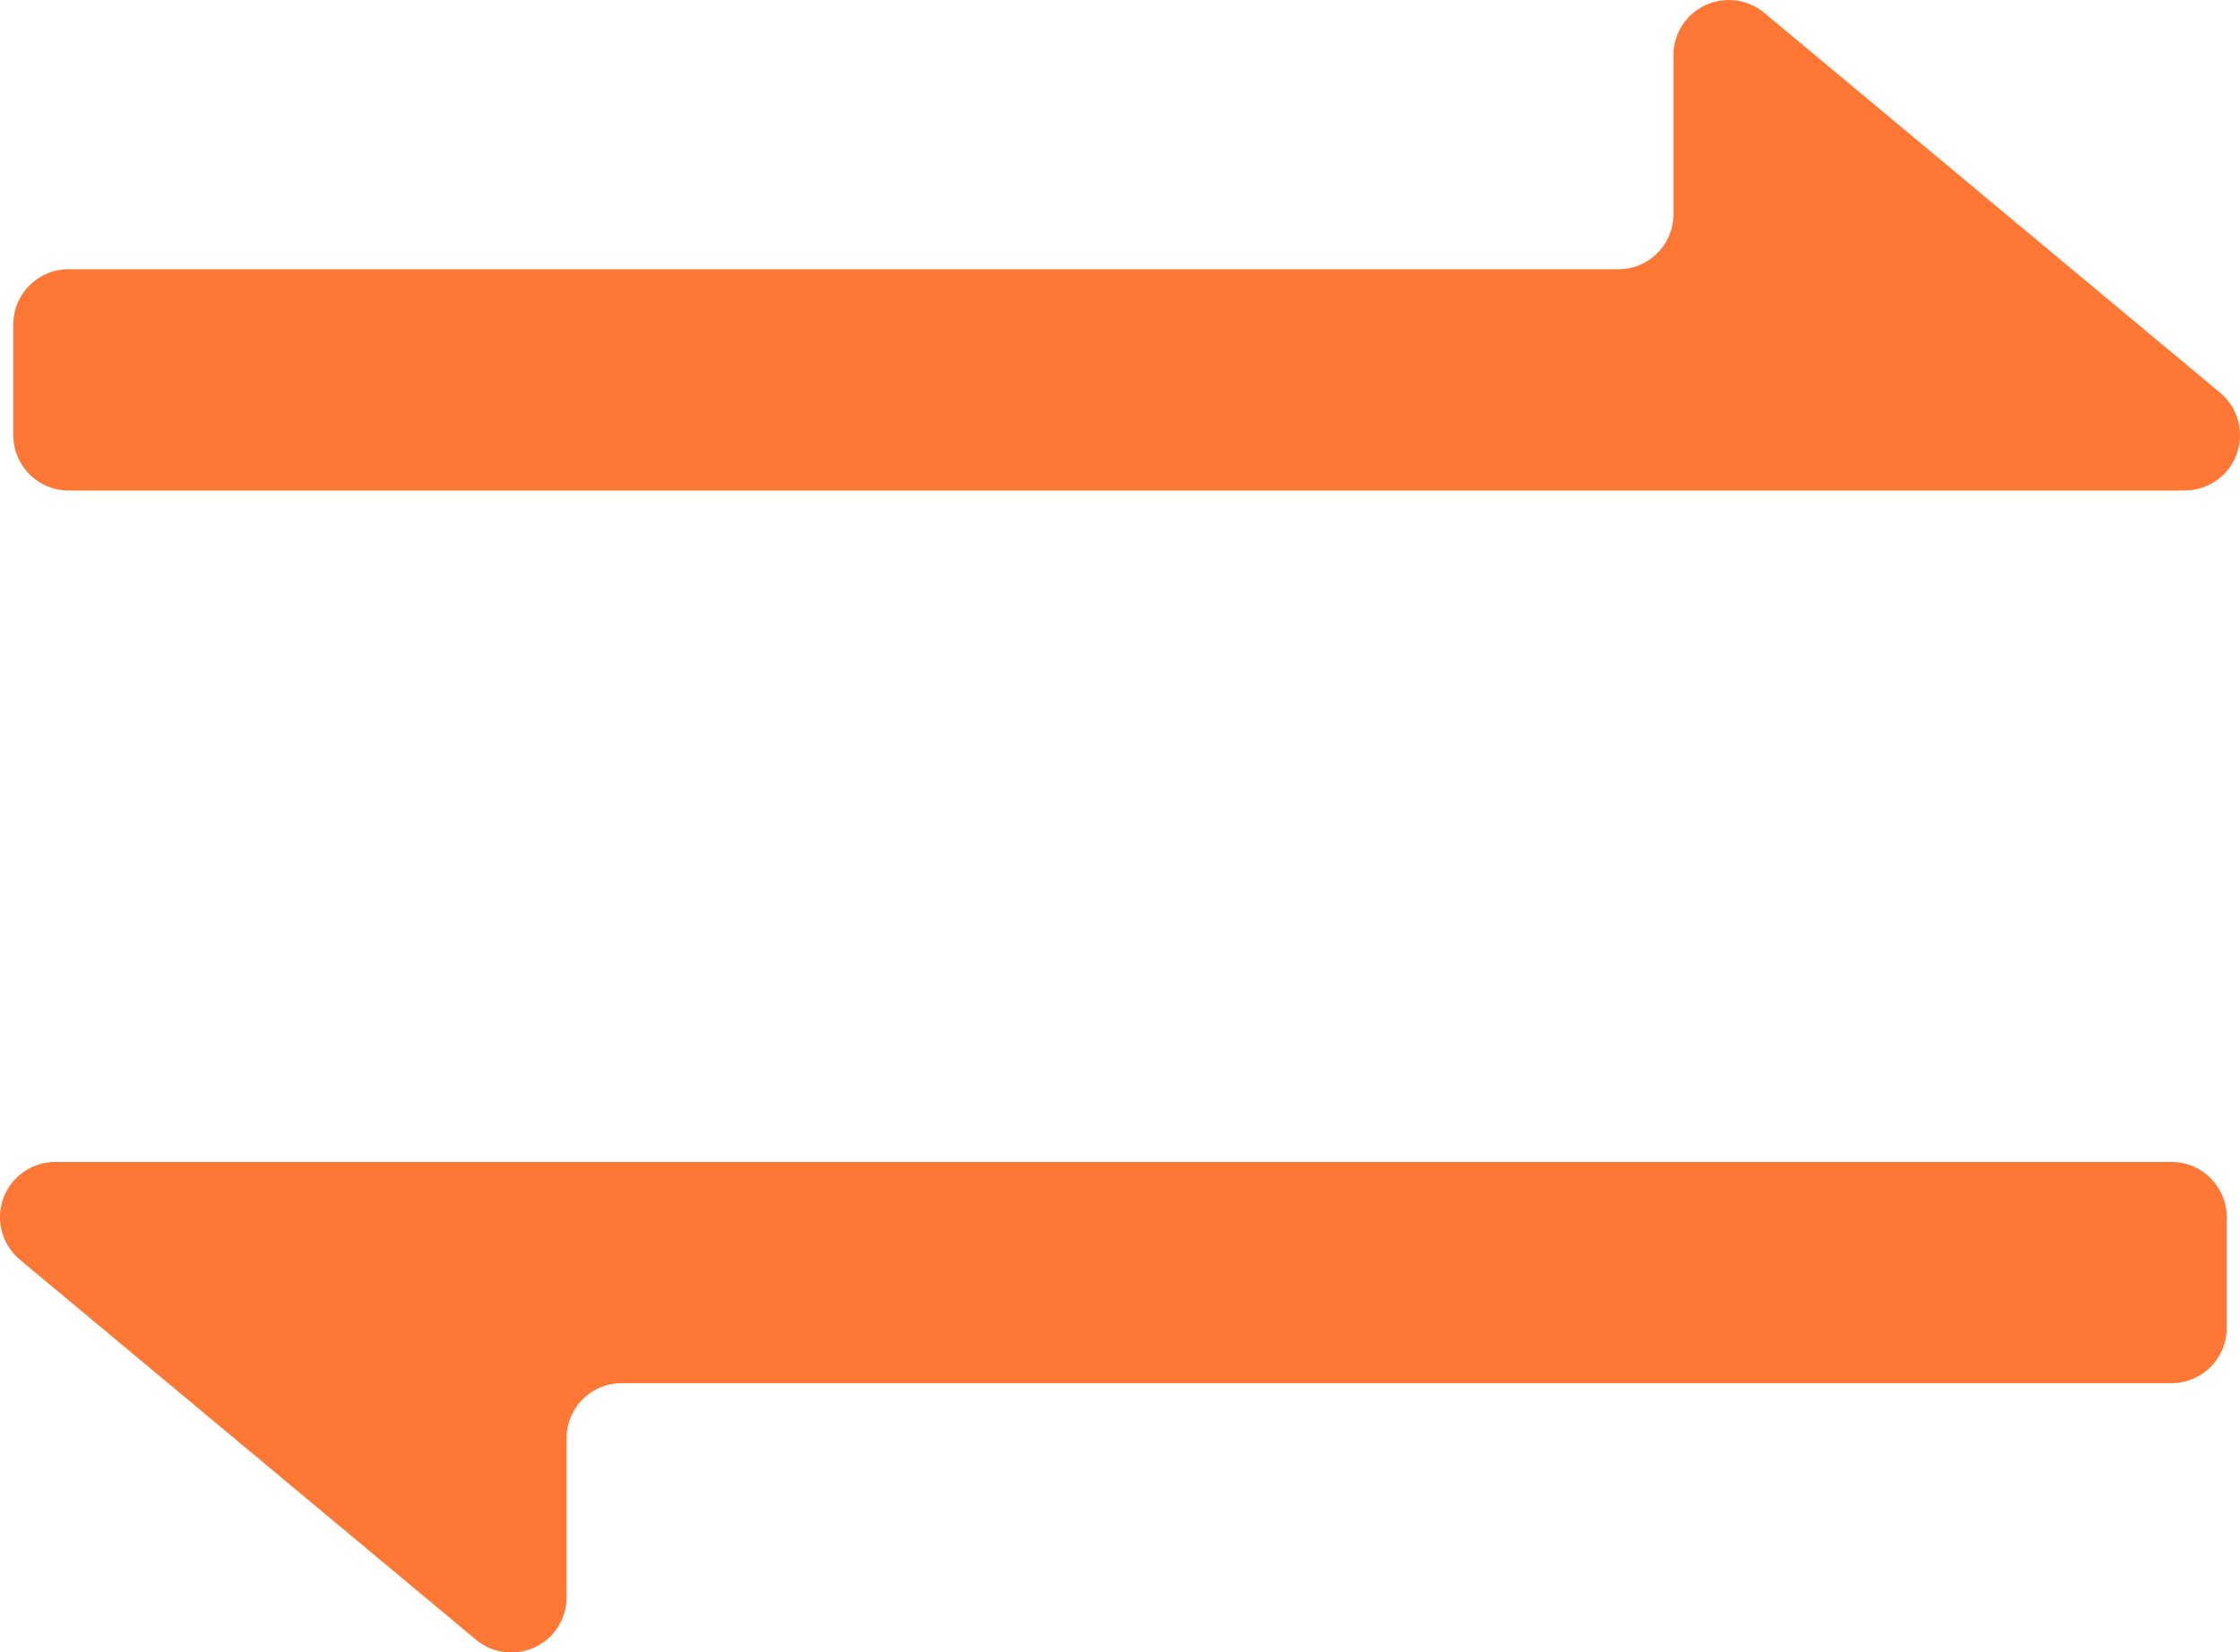 <svg xmlns="http://www.w3.org/2000/svg" xmlns:xlink="http://www.w3.org/1999/xlink" fill="none" version="1.1" width="13.493" height="9.955" viewBox="0 0 13.493 9.955"><g><path d="M10.08,0.334L10.08,1.292C10.08,1.474,9.932,1.622,9.75,1.622L0.413,1.622C0.229,1.622,0.08,1.771,0.08,1.955L0.08,2.622C0.08,2.806,0.229,2.955,0.413,2.955L13.159,2.955C13.159,2.955,13.159,2.955,13.159,2.955C13.3,2.955,13.425,2.868,13.473,2.736C13.521,2.604,13.481,2.456,13.373,2.366L10.627,0.077C10.527,-0.006,10.389,-0.023,10.271,0.032C10.154,0.087,10.08,0.204,10.08,0.334C10.08,0.334,10.08,0.334,10.08,0.334M3.222,9.924C3.339,9.869,3.413,9.751,3.413,9.621C3.413,9.621,3.413,9.621,3.413,9.621L3.413,8.663C3.413,8.481,3.561,8.333,3.743,8.333L13.08,8.333C13.264,8.333,13.413,8.184,13.413,8L13.413,7.333C13.413,7.149,13.264,7,13.08,7L0.335,7C0.335,7,0.335,7,0.334,7C0.194,7,0.068,7.087,0.02,7.219C-0.028,7.351,0.012,7.499,0.12,7.589L2.867,9.878C2.966,9.961,3.104,9.979,3.222,9.924Z" fill-rule="evenodd" fill="#FF7734" fill-opacity="1"/></g></svg>